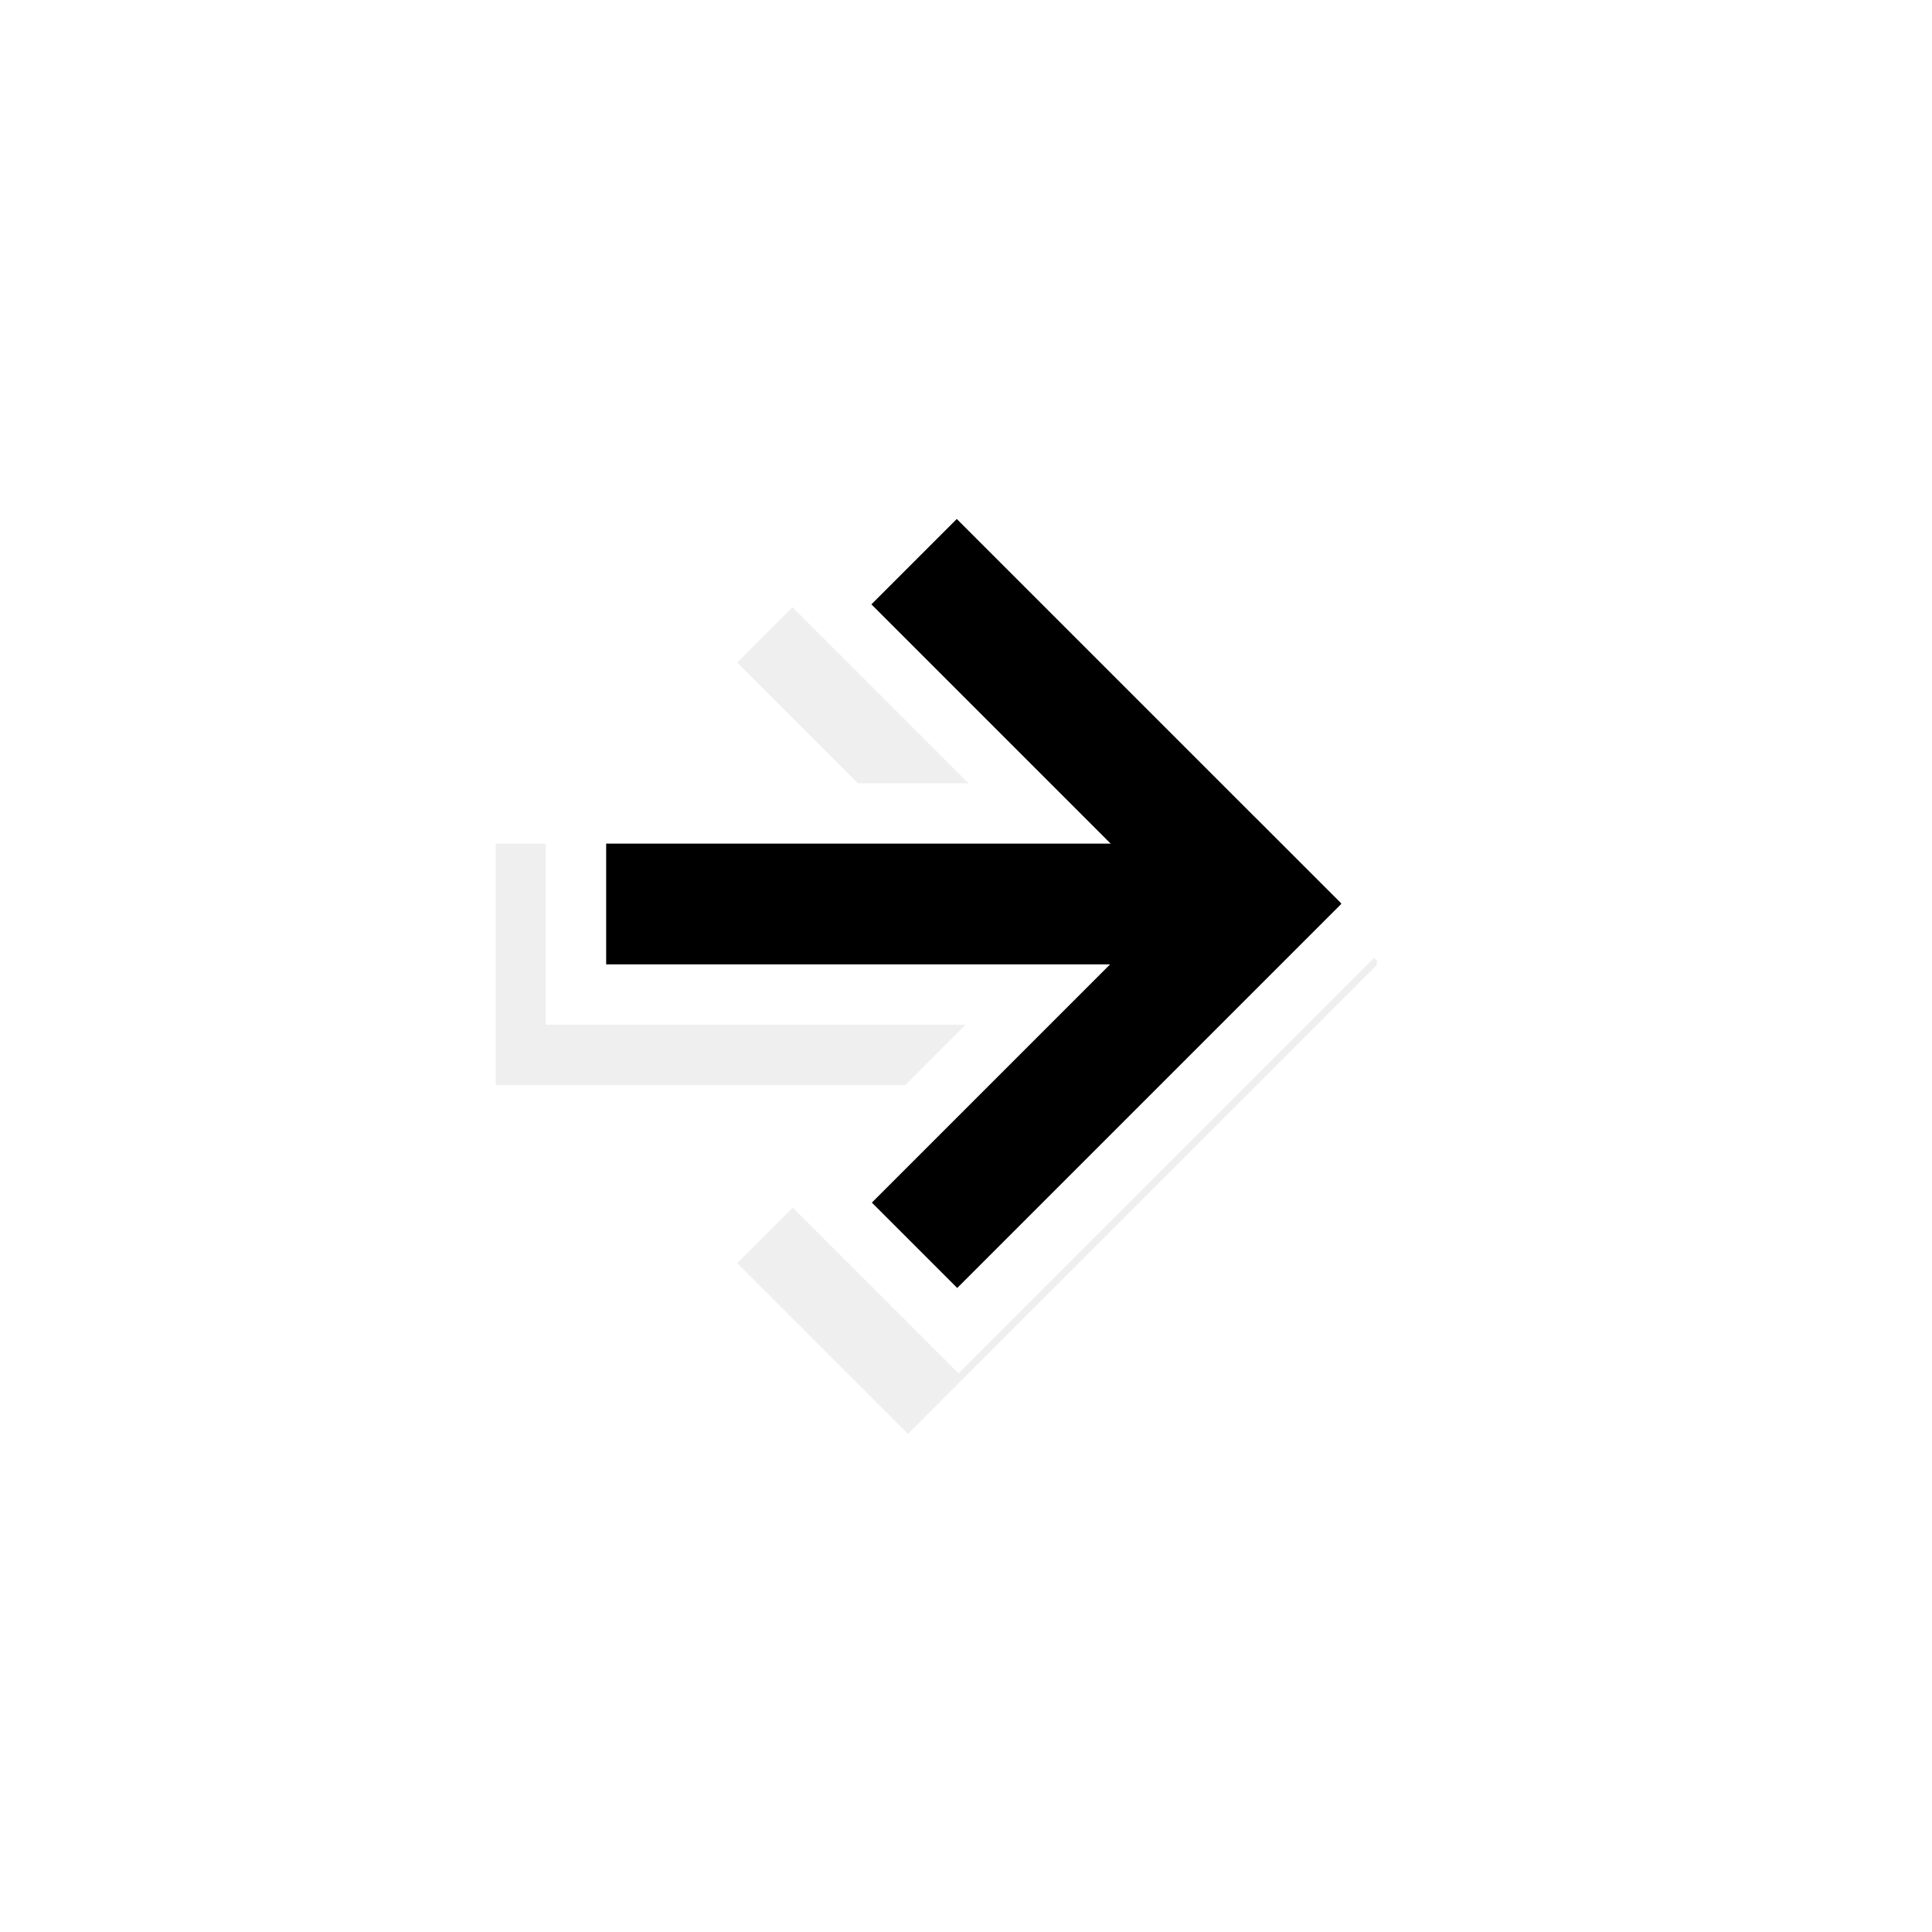 <?xml version="1.0" encoding="UTF-8" standalone="no"?>
<svg
   xmlns:dc="http://purl.org/dc/elements/1.1/"
   xmlns:cc="http://creativecommons.org/ns#"
   xmlns:rdf="http://www.w3.org/1999/02/22-rdf-syntax-ns#"
   xmlns:svg="http://www.w3.org/2000/svg"
   xmlns="http://www.w3.org/2000/svg"
   xmlns:sodipodi="http://sodipodi.sourceforge.net/DTD/sodipodi-0.dtd"
   xmlns:inkscape="http://www.inkscape.org/namespaces/inkscape"
   width="32"
   height="32"
   version="1.1"
   viewBox="0 0 32 32"
   id="svg21"
   sodipodi:docname="right-arrow.svg"
   inkscape:version="1.0 (4035a4fb49, 2020-05-01)">
  <sodipodi:namedview
     inkscape:document-rotation="0"
     pagecolor="#c8c8c8"
     bordercolor="#666666"
     borderopacity="1"
     objecttolerance="10"
     gridtolerance="10"
     guidetolerance="10"
     inkscape:pageopacity="0"
     inkscape:pageshadow="2"
     inkscape:window-width="1920"
     inkscape:window-height="932"
     id="namedview23"
     showgrid="true"
     inkscape:zoom="16.860077"
     inkscape:cx="13.829492"
     inkscape:cy="10.543154"
     inkscape:window-x="0"
     inkscape:window-y="36"
     inkscape:window-maximized="1"
     inkscape:current-layer="svg21">
    <inkscape:grid
       type="xygrid"
       id="grid850" />
  </sodipodi:namedview>
  <defs
     id="defs5">
    <filter
       id="a"
       x="-.121"
       y="-.119"
       width="1.242"
       height="1.238"
       color-interpolation-filters="sRGB">
      <feGaussianBlur
         stdDeviation="0.737"
         id="feGaussianBlur2" />
    </filter>
    <filter
       id="a-56"
       x="-.121"
       y="-.119"
       width="1.242"
       height="1.238"
       color-interpolation-filters="sRGB">
      <feGaussianBlur
         stdDeviation="0.737"
         id="feGaussianBlur2-2" />
    </filter>
    <filter
       id="a-5"
       x="-.119"
       y="-.121"
       width="1.238"
       height="1.242"
       color-interpolation-filters="sRGB">
      <feGaussianBlur
         stdDeviation="0.737"
         id="feGaussianBlur2-6" />
    </filter>
    <filter
       inkscape:collect="always"
       style="color-interpolation-filters:sRGB"
       id="filter1062"
       x="-0.105"
       width="1.209"
       y="-0.112"
       height="1.223">
      <feGaussianBlur
         inkscape:collect="always"
         stdDeviation="0.68"
         id="feGaussianBlur1064" />
    </filter>
  </defs>
  <g
     id="g917"
     transform="matrix(-1,0,0,1,65.211,-2.027)">
    <path
       transform="rotate(90,49.611,17.611)"
       d="m 48,10.222 v 7 l -3,-3 -2.828,2.828 7.777,7.777 0.025,-0.025 L 50,24.827 57.777,17.05 54.949,14.222 52,17.171 V 10.222 Z"
       style="opacity:0.25;fill:#000000;fill-opacity:1;stroke:none;stroke-width:1.845;stroke-linecap:round;filter:url(#filter1062)"
       id="rect1052" />
    <rect
       transform="rotate(90)"
       style="fill:#ffffff;fill-opacity:1;stroke:none;stroke-width:1.845;stroke-linecap:round"
       id="rect894"
       width="4"
       height="12"
       x="15"
       y="-56.171" />
    <rect
       style="fill:#ffffff;fill-opacity:1;stroke:none;stroke-width:1.767;stroke-linecap:round"
       id="rect892"
       width="4"
       height="11"
       x="17.37"
       y="-52.411"
       transform="matrix(0.707,-0.707,-0.707,-0.707,0,0)" />
    <rect
       transform="rotate(45)"
       y="-28.405"
       x="41.376"
       height="11"
       width="4"
       id="rect890"
       style="fill:#ffffff;fill-opacity:1;stroke:none;stroke-width:1.767;stroke-linecap:round" />
    <rect
       transform="rotate(90)"
       y="-55.171"
       x="16"
       height="10"
       width="2"
       id="rect880"
       style="fill:#000000;stroke:none;stroke-width:1.191;stroke-linecap:round;fill-opacity:1" />
    <rect
       transform="rotate(45)"
       y="-27.394"
       x="42.417"
       height="9"
       width="2"
       id="rect886"
       style="fill:#000000;stroke:none;stroke-width:1.13;stroke-linecap:round;fill-opacity:1" />
    <rect
       style="fill:#000000;stroke:none;stroke-width:1.13;stroke-linecap:round;fill-opacity:1"
       id="rect888"
       width="2"
       height="9"
       x="18.385"
       y="-51.426"
       transform="matrix(0.707,-0.707,-0.707,-0.707,0,0)" />
    <rect
       id="rect15-2"
       opacity="0.2"
       fill="none"
       height="24"
       width="24"
       y="5"
       x="36.04" />
  </g>
</svg>

